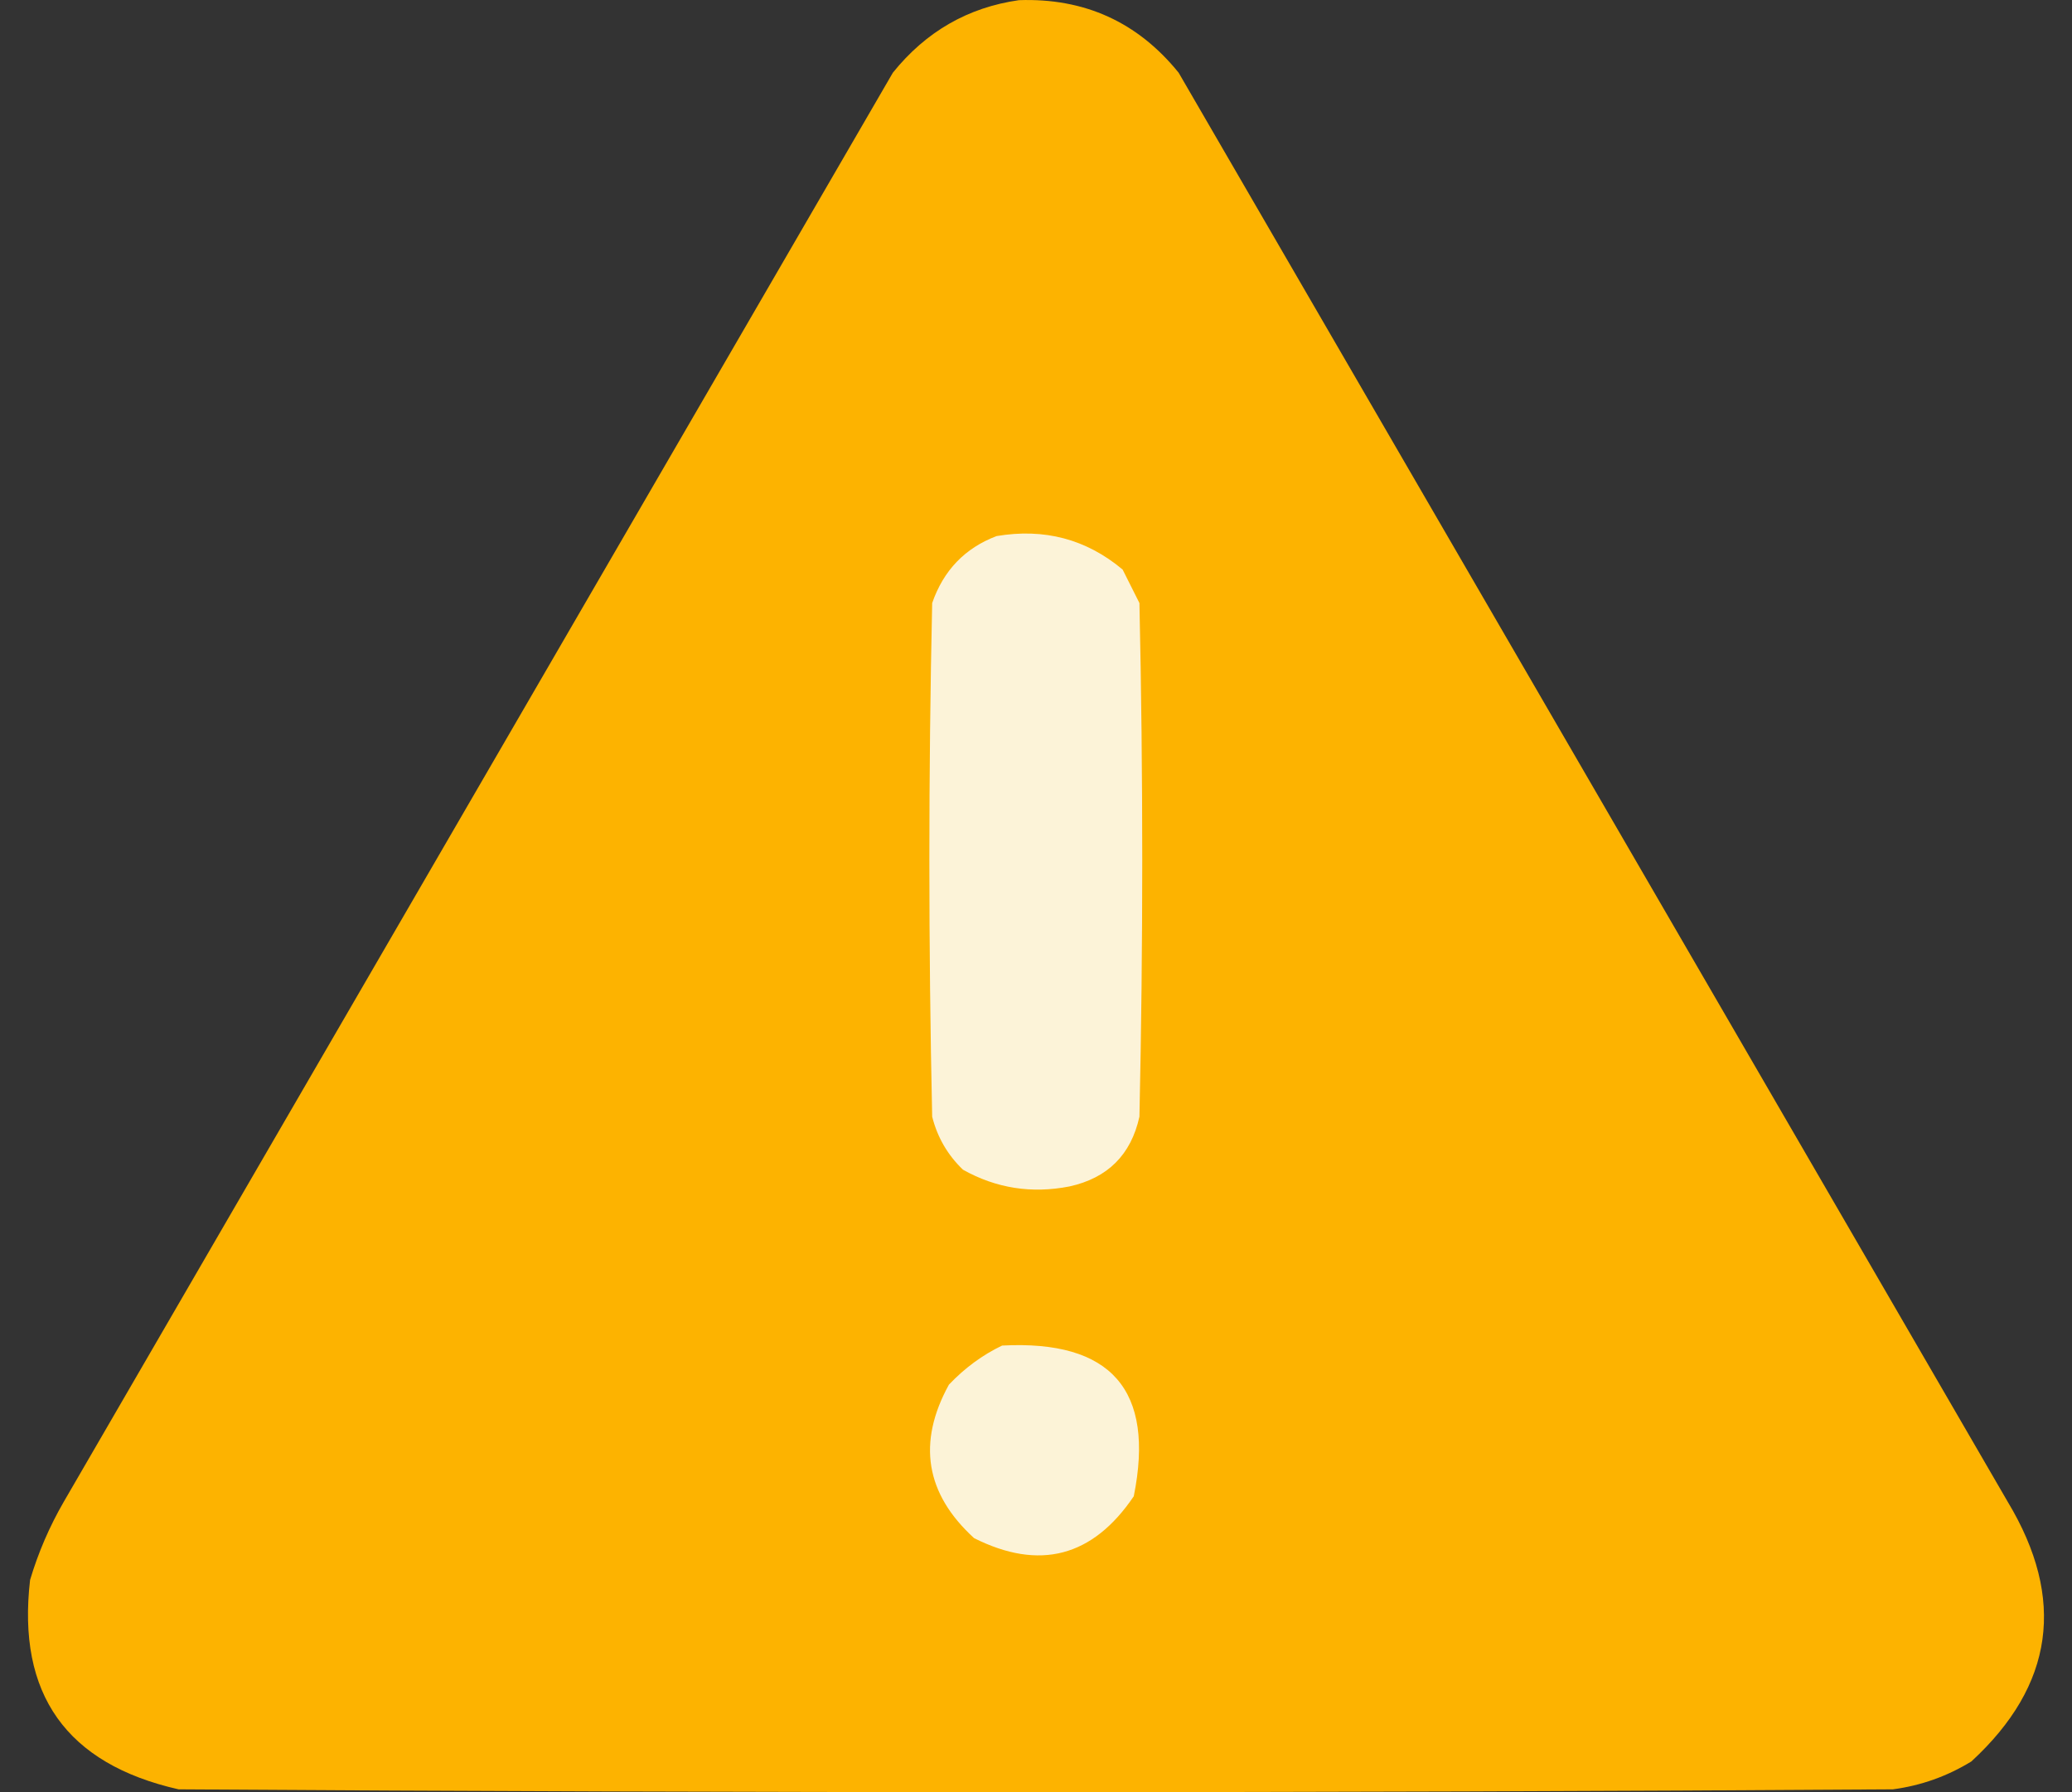 <svg width="37" height="32" viewBox="0 0 37 32" fill="none" xmlns="http://www.w3.org/2000/svg">
<rect x="0" y="0" width="37" height="32" fill="#333333" stroke="none"/>
<g id="Group 20">
<g id="Group">
<path id="Vector" opacity="0.992" fill-rule="evenodd" clip-rule="evenodd" d="M18.195 0.003C19.365 -0.038 20.315 0.394 21.047 1.298C25.982 9.804 30.918 18.311 35.853 26.817C36.895 28.549 36.678 30.094 35.203 31.452C34.771 31.717 34.304 31.883 33.802 31.95C23.598 32.017 13.393 32.017 3.189 31.95C1.185 31.496 0.301 30.25 0.537 28.212C0.682 27.725 0.882 27.26 1.138 26.817C6.073 18.311 11.009 9.804 15.944 1.298C16.534 0.565 17.284 0.133 18.195 0.003Z" fill="#FFB400"/>
</g>
<g id="Group_2">
<path id="Vector_2" fill-rule="evenodd" clip-rule="evenodd" d="M17.796 9.572C18.649 9.428 19.399 9.627 20.047 10.17C20.147 10.37 20.247 10.569 20.347 10.768C20.414 13.825 20.414 16.882 20.347 19.939C20.197 20.62 19.78 21.035 19.097 21.185C18.422 21.317 17.788 21.218 17.196 20.886C16.923 20.624 16.739 20.308 16.646 19.939C16.579 16.882 16.579 13.825 16.646 10.768C16.848 10.185 17.231 9.786 17.796 9.572Z" fill="#FCF3D8"/>
</g>
<g id="Group_3">
<path id="Vector_3" fill-rule="evenodd" clip-rule="evenodd" d="M17.895 24.026C19.844 23.924 20.628 24.821 20.246 26.717C19.513 27.801 18.562 28.05 17.395 27.465C16.526 26.673 16.376 25.759 16.945 24.724C17.227 24.427 17.544 24.194 17.895 24.026Z" fill="#FCF3D7"/>
</g>
</g>
</svg>
